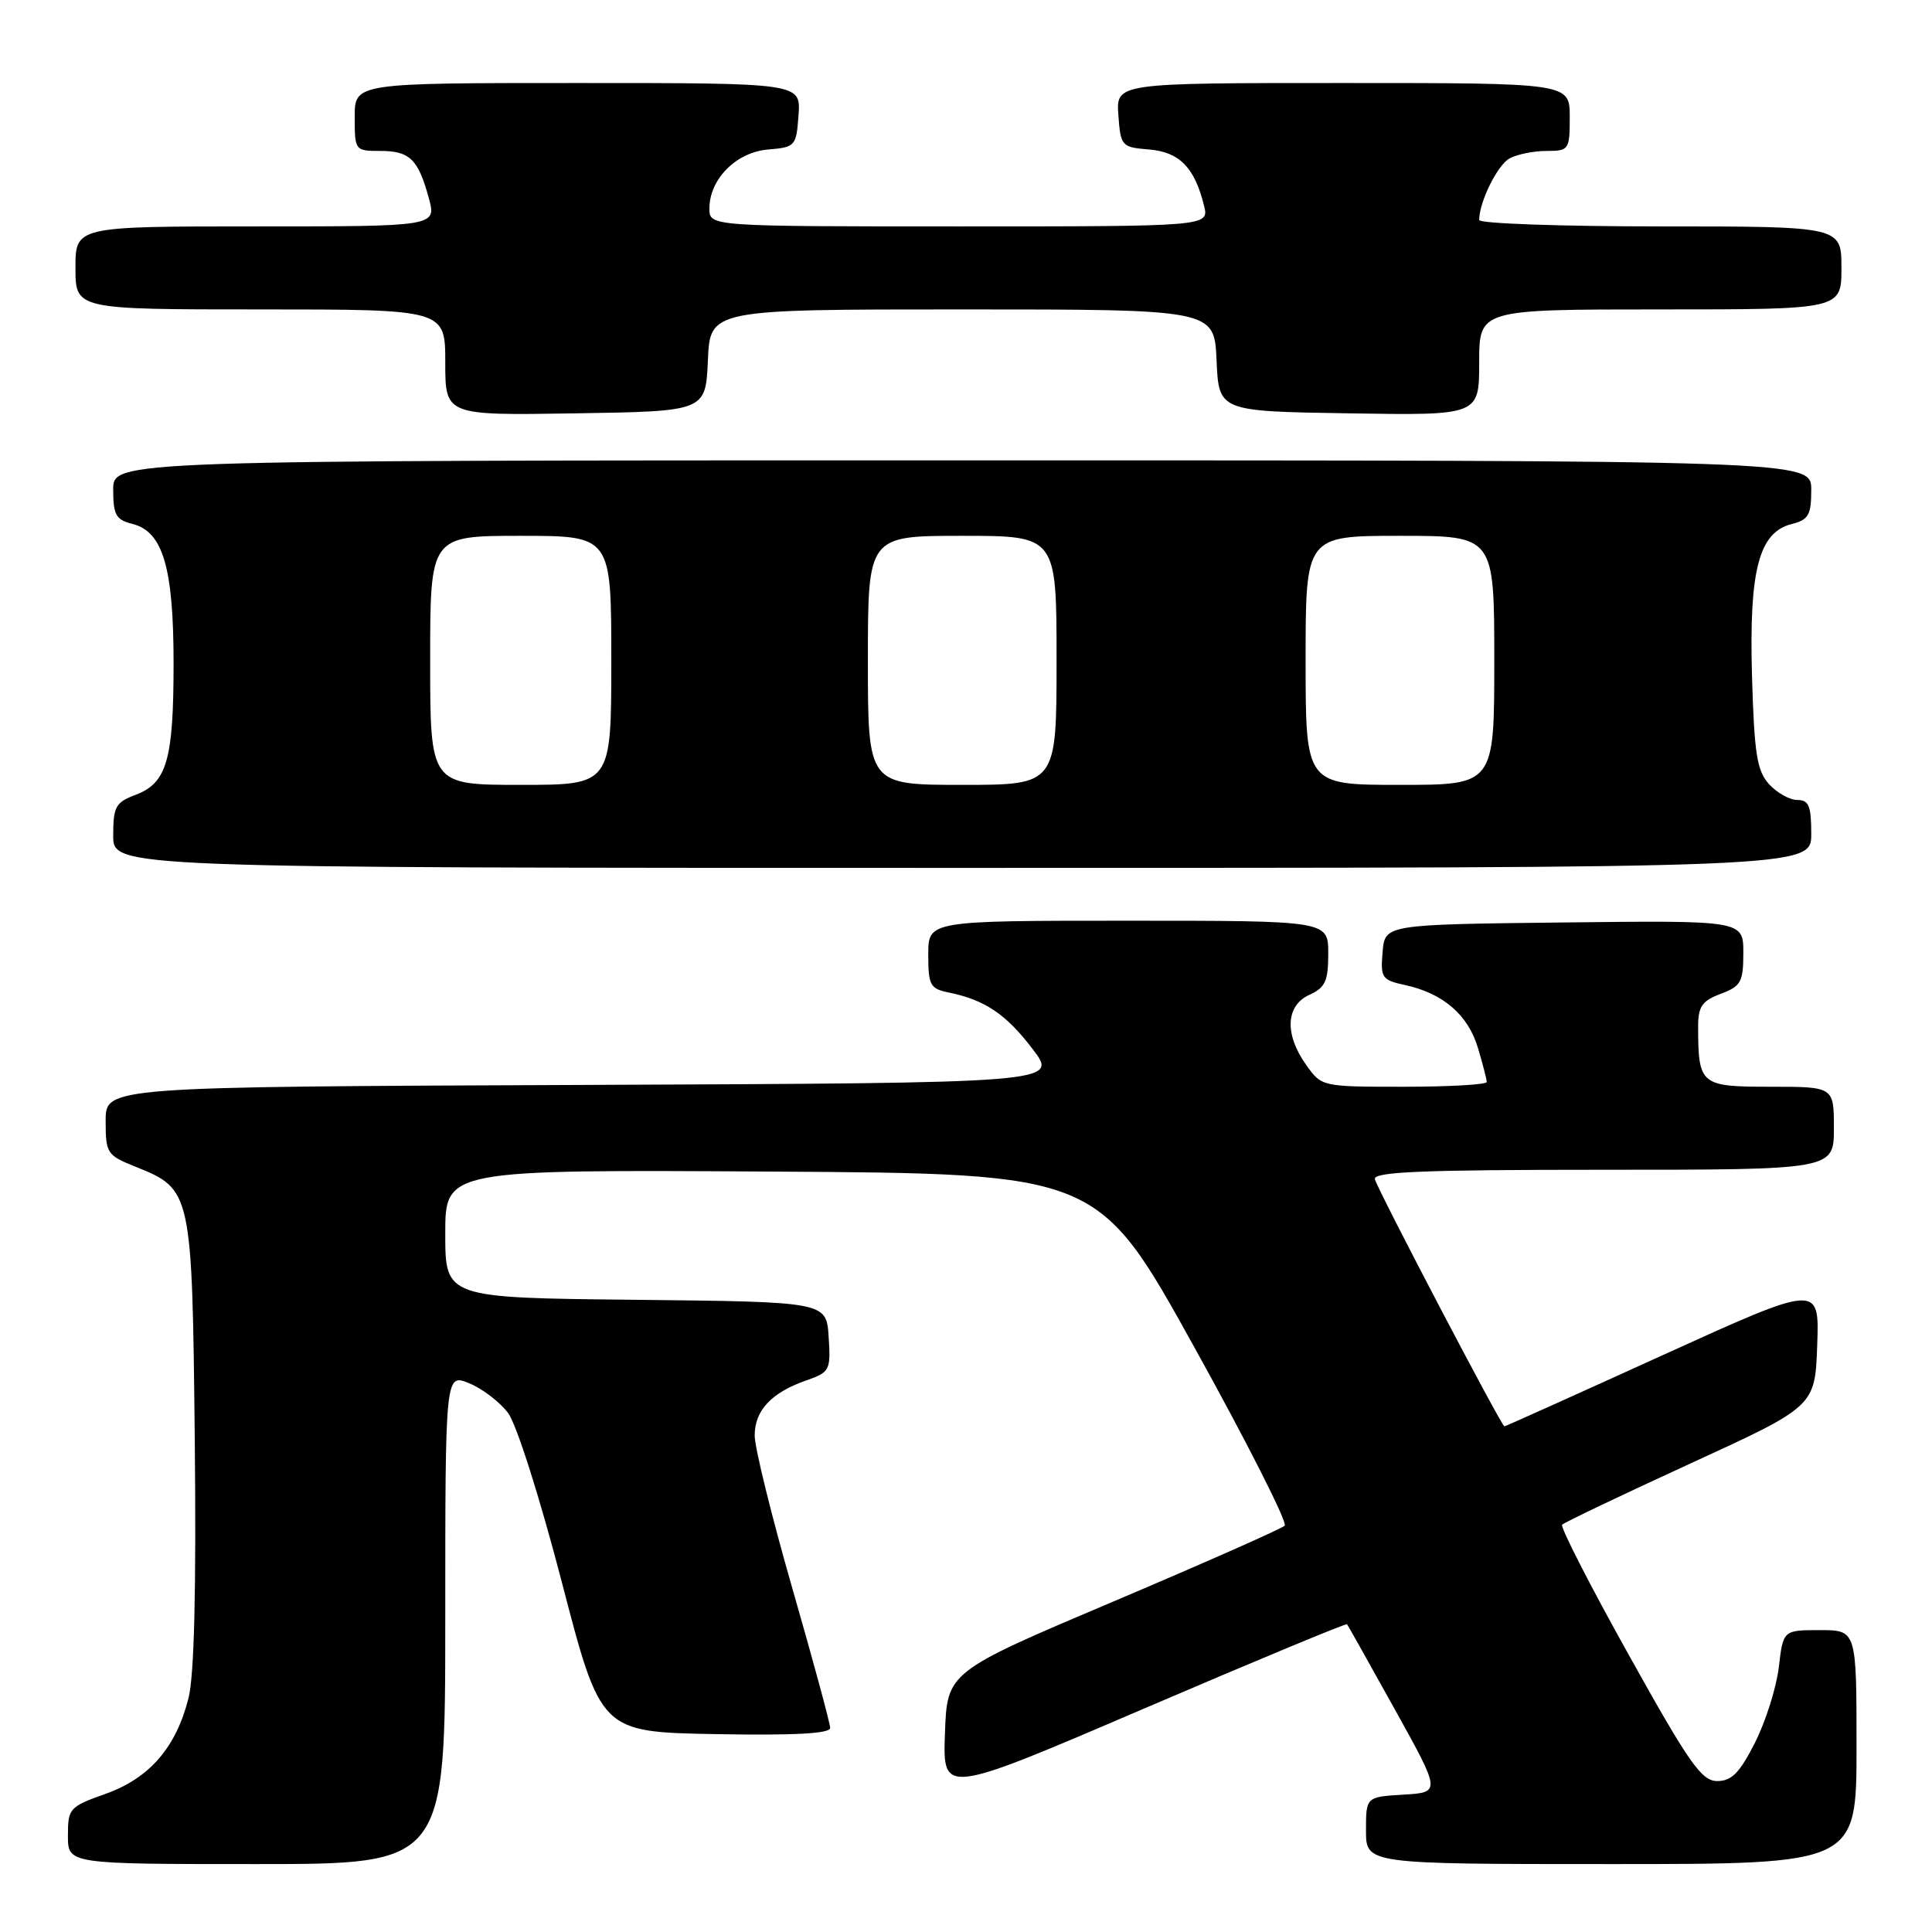 <?xml version="1.0" encoding="UTF-8" standalone="no"?>
<!DOCTYPE svg PUBLIC "-//W3C//DTD SVG 1.1//EN" "http://www.w3.org/Graphics/SVG/1.1/DTD/svg11.dtd" >
<svg xmlns="http://www.w3.org/2000/svg" xmlns:xlink="http://www.w3.org/1999/xlink" version="1.1" viewBox="0 0 256 256">
 <g >
 <path fill="currentColor"
d=" M 59.00 214.50 C 59.00 181.99 59.00 181.99 62.17 183.29 C 63.92 184.00 66.24 185.78 67.33 187.24 C 68.45 188.74 71.56 198.54 74.46 209.70 C 79.61 229.50 79.61 229.50 94.81 229.78 C 105.27 229.97 110.00 229.71 110.00 228.96 C 110.00 228.36 107.75 220.06 105.00 210.50 C 102.25 200.94 100.00 191.82 100.00 190.22 C 100.00 186.88 102.22 184.52 106.87 182.90 C 109.96 181.82 110.09 181.56 109.80 177.13 C 109.50 172.50 109.50 172.50 84.25 172.23 C 59.00 171.97 59.00 171.97 59.00 163.47 C 59.00 154.98 59.00 154.98 102.25 155.24 C 145.50 155.50 145.50 155.50 158.23 178.47 C 165.23 191.10 170.63 201.76 170.23 202.16 C 169.83 202.56 159.60 207.09 147.50 212.22 C 125.50 221.54 125.50 221.54 125.21 229.69 C 124.92 237.84 124.92 237.84 151.60 226.39 C 166.27 220.10 178.37 215.07 178.49 215.22 C 178.61 215.37 181.46 220.45 184.82 226.50 C 190.93 237.50 190.93 237.50 185.96 237.80 C 181.00 238.10 181.00 238.10 181.00 242.55 C 181.00 247.00 181.00 247.00 213.50 247.00 C 246.00 247.00 246.00 247.00 246.00 231.50 C 246.00 216.00 246.00 216.00 241.14 216.00 C 236.28 216.00 236.28 216.00 235.70 220.92 C 235.38 223.63 233.95 228.13 232.54 230.92 C 230.52 234.91 229.45 236.00 227.55 236.00 C 225.47 236.00 223.86 233.72 215.82 219.28 C 210.69 210.09 206.72 202.32 206.99 202.03 C 207.26 201.74 214.91 198.09 223.99 193.92 C 240.50 186.35 240.50 186.35 240.79 178.24 C 241.08 170.13 241.08 170.13 220.33 179.56 C 208.92 184.75 199.48 189.00 199.34 189.00 C 198.96 189.00 182.54 157.67 182.18 156.25 C 181.92 155.27 188.46 155.00 212.43 155.00 C 243.00 155.00 243.00 155.00 243.00 149.50 C 243.00 144.00 243.00 144.00 234.62 144.00 C 225.32 144.00 225.04 143.77 225.01 136.16 C 225.00 133.37 225.49 132.64 228.00 131.69 C 230.69 130.68 231.00 130.12 231.00 126.26 C 231.00 121.96 231.00 121.96 207.25 122.23 C 183.50 122.50 183.50 122.50 183.20 126.16 C 182.91 129.58 183.11 129.86 186.20 130.53 C 191.21 131.62 194.52 134.47 195.82 138.81 C 196.47 140.97 197.00 143.02 197.00 143.37 C 197.00 143.71 192.08 144.00 186.07 144.00 C 175.14 144.00 175.13 144.00 173.07 141.10 C 170.18 137.04 170.36 133.25 173.50 131.82 C 175.61 130.86 176.00 130.00 176.00 126.34 C 176.00 122.00 176.00 122.00 149.50 122.00 C 123.00 122.00 123.00 122.00 123.00 126.48 C 123.00 130.57 123.24 131.01 125.75 131.52 C 130.51 132.50 133.32 134.39 136.84 139.02 C 140.26 143.50 140.26 143.50 77.13 143.76 C 14.00 144.01 14.00 144.01 14.00 148.52 C 14.00 152.82 14.17 153.08 17.94 154.59 C 25.42 157.59 25.46 157.78 25.81 191.00 C 26.01 210.63 25.74 222.00 24.98 225.00 C 23.33 231.56 19.80 235.63 13.97 237.70 C 9.20 239.40 9.00 239.62 9.00 243.23 C 9.00 247.00 9.00 247.00 34.00 247.00 C 59.00 247.00 59.00 247.00 59.00 214.50 Z  M 240.00 110.50 C 240.00 106.79 239.68 106.00 238.15 106.00 C 237.14 106.00 235.45 105.05 234.40 103.90 C 232.80 102.12 232.45 99.88 232.15 89.60 C 231.75 75.52 233.06 70.52 237.43 69.43 C 239.64 68.87 240.00 68.24 240.00 64.89 C 240.00 61.00 240.00 61.00 127.50 61.00 C 15.00 61.00 15.00 61.00 15.00 64.89 C 15.00 68.24 15.36 68.87 17.57 69.43 C 21.59 70.44 23.00 75.23 23.00 87.90 C 23.00 100.67 22.11 103.75 17.99 105.31 C 15.31 106.32 15.00 106.88 15.00 110.72 C 15.00 115.00 15.00 115.00 127.50 115.00 C 240.00 115.00 240.00 115.00 240.00 110.50 Z  M 93.80 47.75 C 94.09 41.00 94.09 41.00 127.50 41.00 C 160.91 41.00 160.91 41.00 161.20 47.75 C 161.50 54.50 161.50 54.50 178.75 54.77 C 196.00 55.05 196.00 55.05 196.00 48.02 C 196.00 41.00 196.00 41.00 220.00 41.00 C 244.00 41.00 244.00 41.00 244.00 35.50 C 244.00 30.00 244.00 30.00 220.00 30.00 C 206.80 30.00 196.00 29.62 196.00 29.15 C 196.00 26.76 198.43 21.84 200.04 20.98 C 201.05 20.44 203.25 20.00 204.93 20.00 C 207.90 20.00 208.00 19.85 208.00 15.50 C 208.00 11.00 208.00 11.00 177.94 11.00 C 147.89 11.00 147.89 11.00 148.19 15.25 C 148.49 19.38 148.61 19.51 152.27 19.81 C 156.28 20.14 158.30 22.20 159.54 27.25 C 160.22 30.00 160.22 30.00 127.11 30.00 C 94.00 30.00 94.00 30.00 94.00 27.63 C 94.00 23.74 97.55 20.16 101.78 19.81 C 105.39 19.51 105.51 19.37 105.81 15.25 C 106.11 11.00 106.11 11.00 76.56 11.00 C 47.00 11.00 47.00 11.00 47.00 15.50 C 47.00 19.95 47.04 20.00 50.38 20.00 C 54.29 20.00 55.41 21.08 56.82 26.25 C 57.84 30.00 57.84 30.00 33.92 30.00 C 10.00 30.00 10.00 30.00 10.00 35.50 C 10.00 41.00 10.00 41.00 34.50 41.00 C 59.00 41.00 59.00 41.00 59.00 48.02 C 59.00 55.05 59.00 55.05 76.25 54.77 C 93.50 54.50 93.50 54.50 93.80 47.75 Z  M 57.00 87.50 C 57.00 71.00 57.00 71.00 69.00 71.00 C 81.00 71.00 81.00 71.00 81.00 87.50 C 81.00 104.00 81.00 104.00 69.00 104.00 C 57.00 104.00 57.00 104.00 57.00 87.50 Z  M 115.00 87.50 C 115.00 71.00 115.00 71.00 127.50 71.00 C 140.00 71.00 140.00 71.00 140.00 87.50 C 140.00 104.00 140.00 104.00 127.50 104.00 C 115.00 104.00 115.00 104.00 115.00 87.50 Z  M 173.00 87.50 C 173.00 71.00 173.00 71.00 185.50 71.00 C 198.00 71.00 198.00 71.00 198.00 87.50 C 198.00 104.00 198.00 104.00 185.50 104.00 C 173.00 104.00 173.00 104.00 173.00 87.50 Z "/>
</g>
</svg>